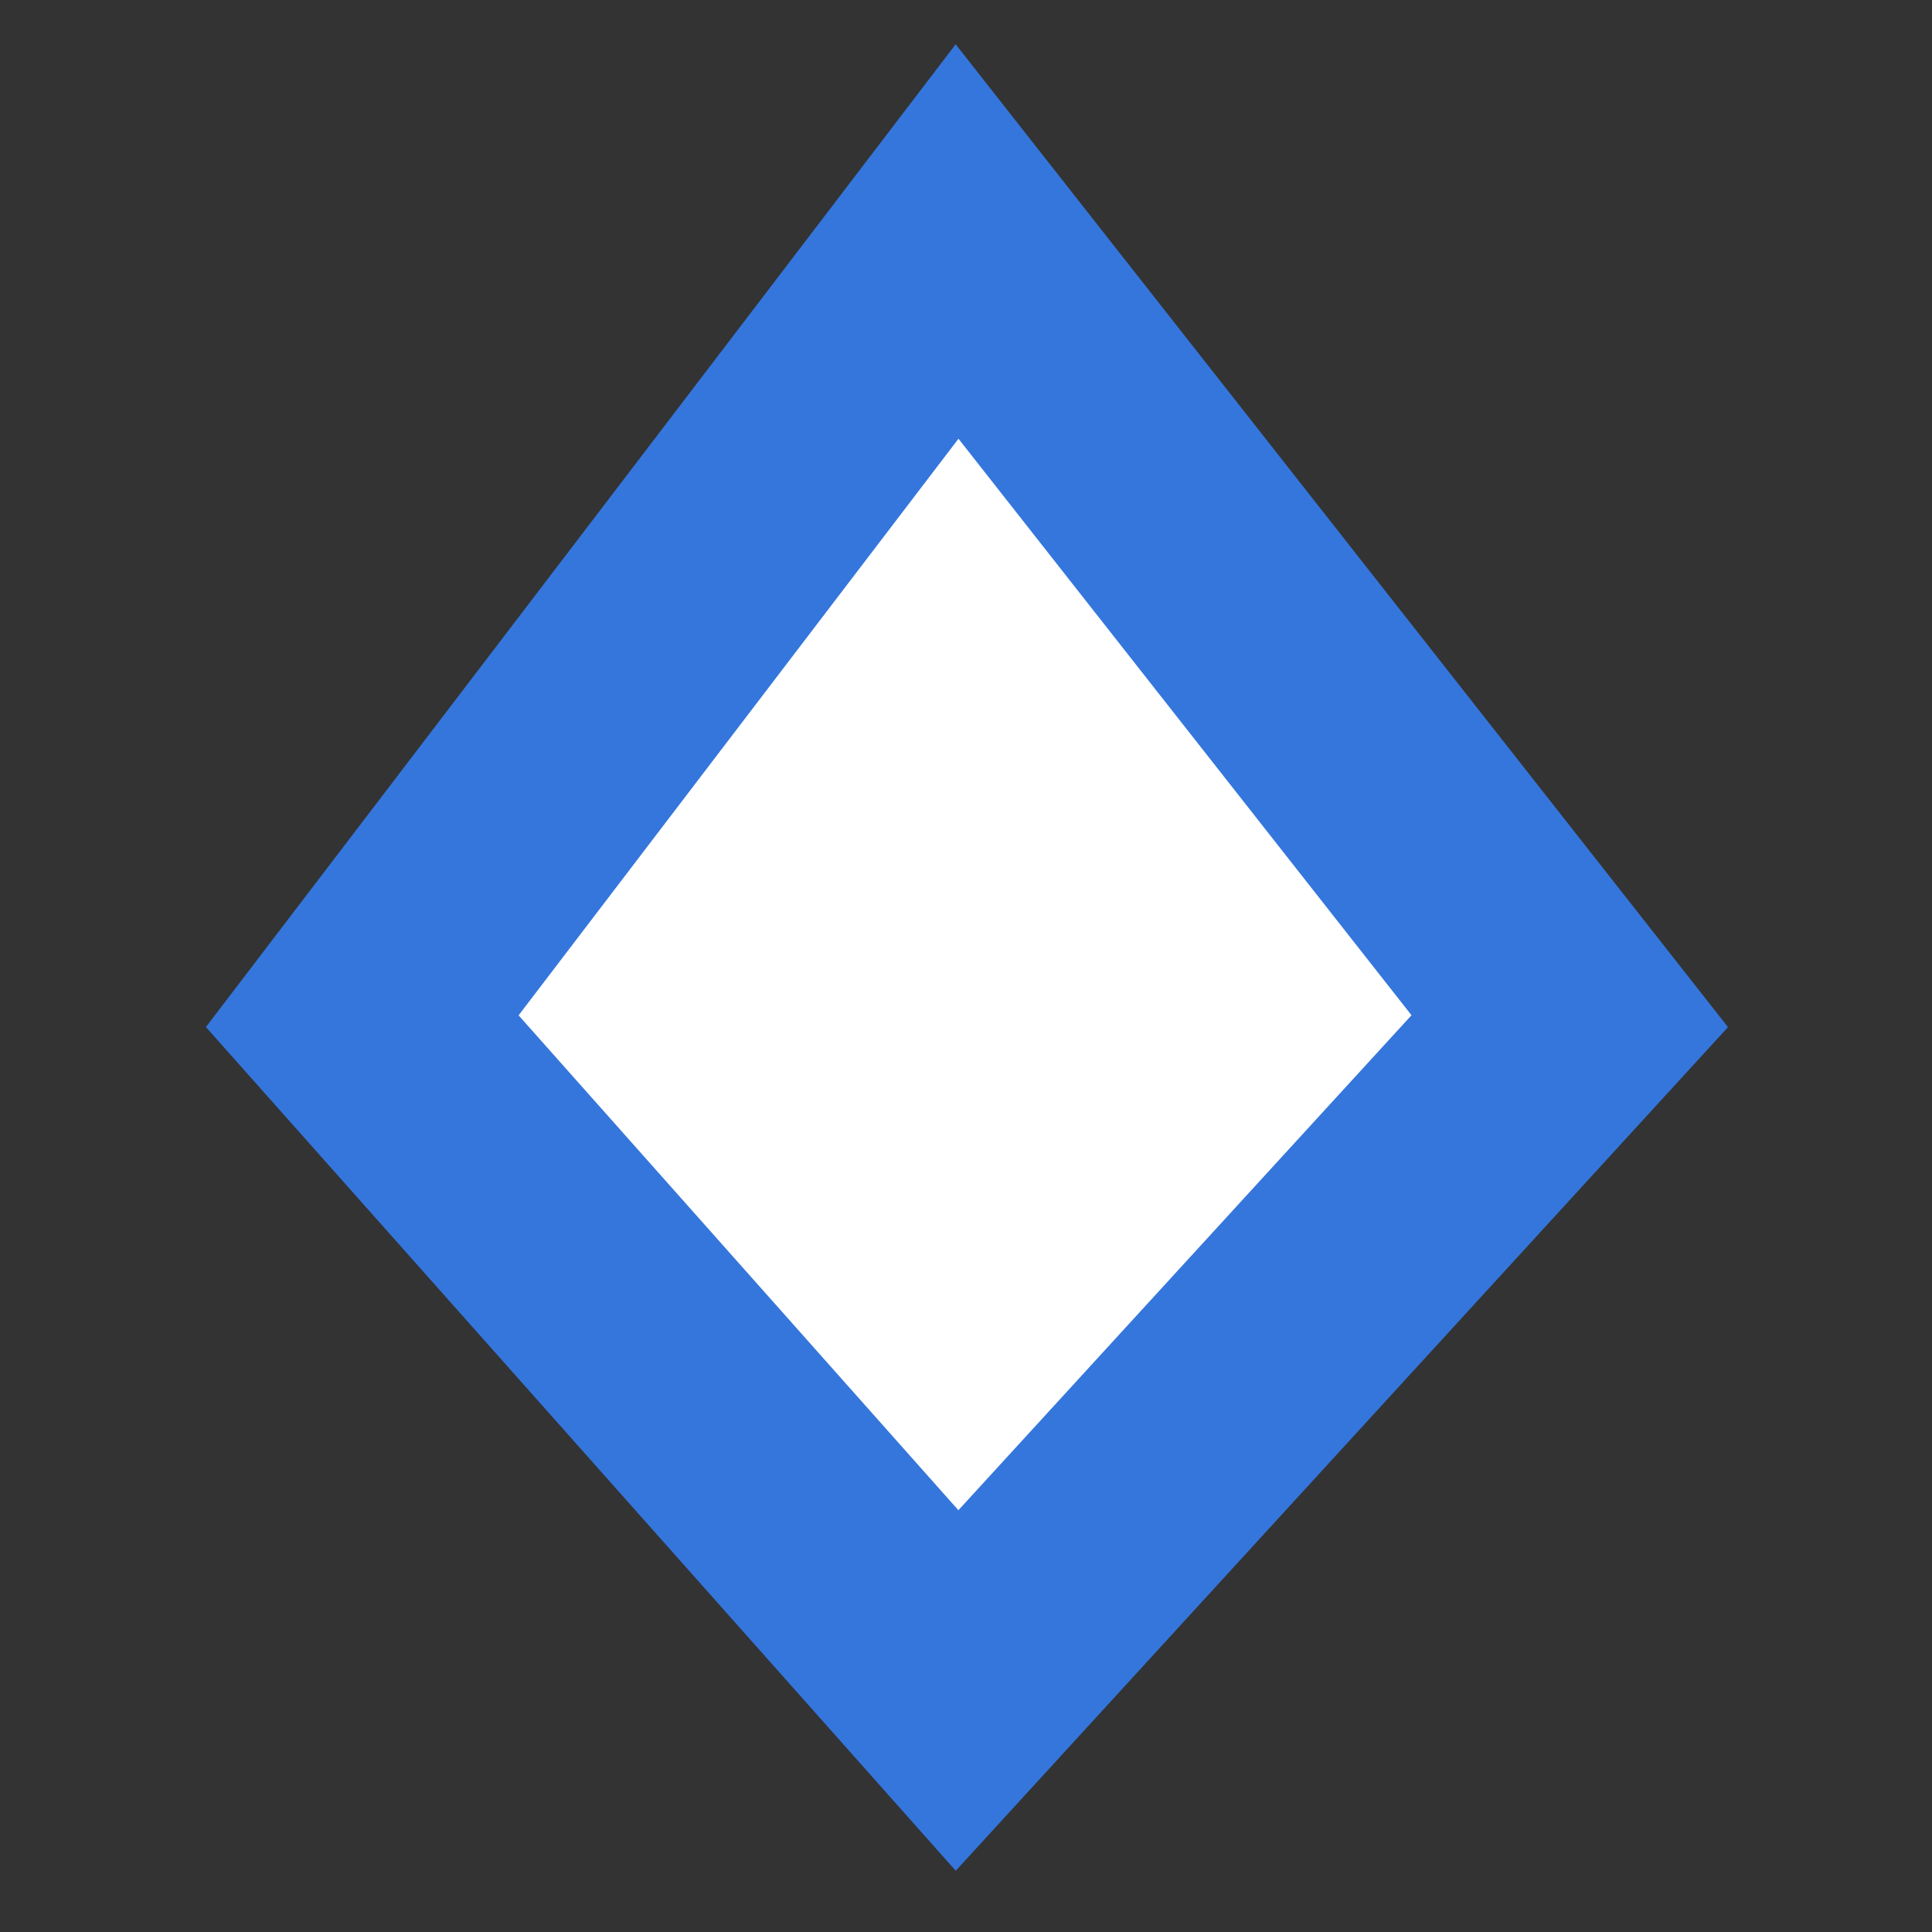 <?xml version="1.0" encoding="UTF-8"?>
<svg width="16px" height="16px" viewBox="0 0 16 16" version="1.1" xmlns="http://www.w3.org/2000/svg" xmlns:xlink="http://www.w3.org/1999/xlink">
    <rect x="0" y="0" width="16" height="16" fill="#333333" stroke="none"/>
    <!-- Generator: Sketch 52.3 (67297) - http://www.bohemiancoding.com/sketch -->
    <title>timeline-keyframe-selected_dark</title>
    <desc>Created with Sketch.</desc>
    <g id="timeline-keyframe-selected" stroke="none" stroke-width="1" fill="none" fill-rule="evenodd">
        <polygon id="Path-3" stroke="#3476DC" stroke-width="2" fill="#FFFFFF" points="7.926 2 3 8.457 7.926 14 13 8.457"></polygon>
    </g>
</svg>